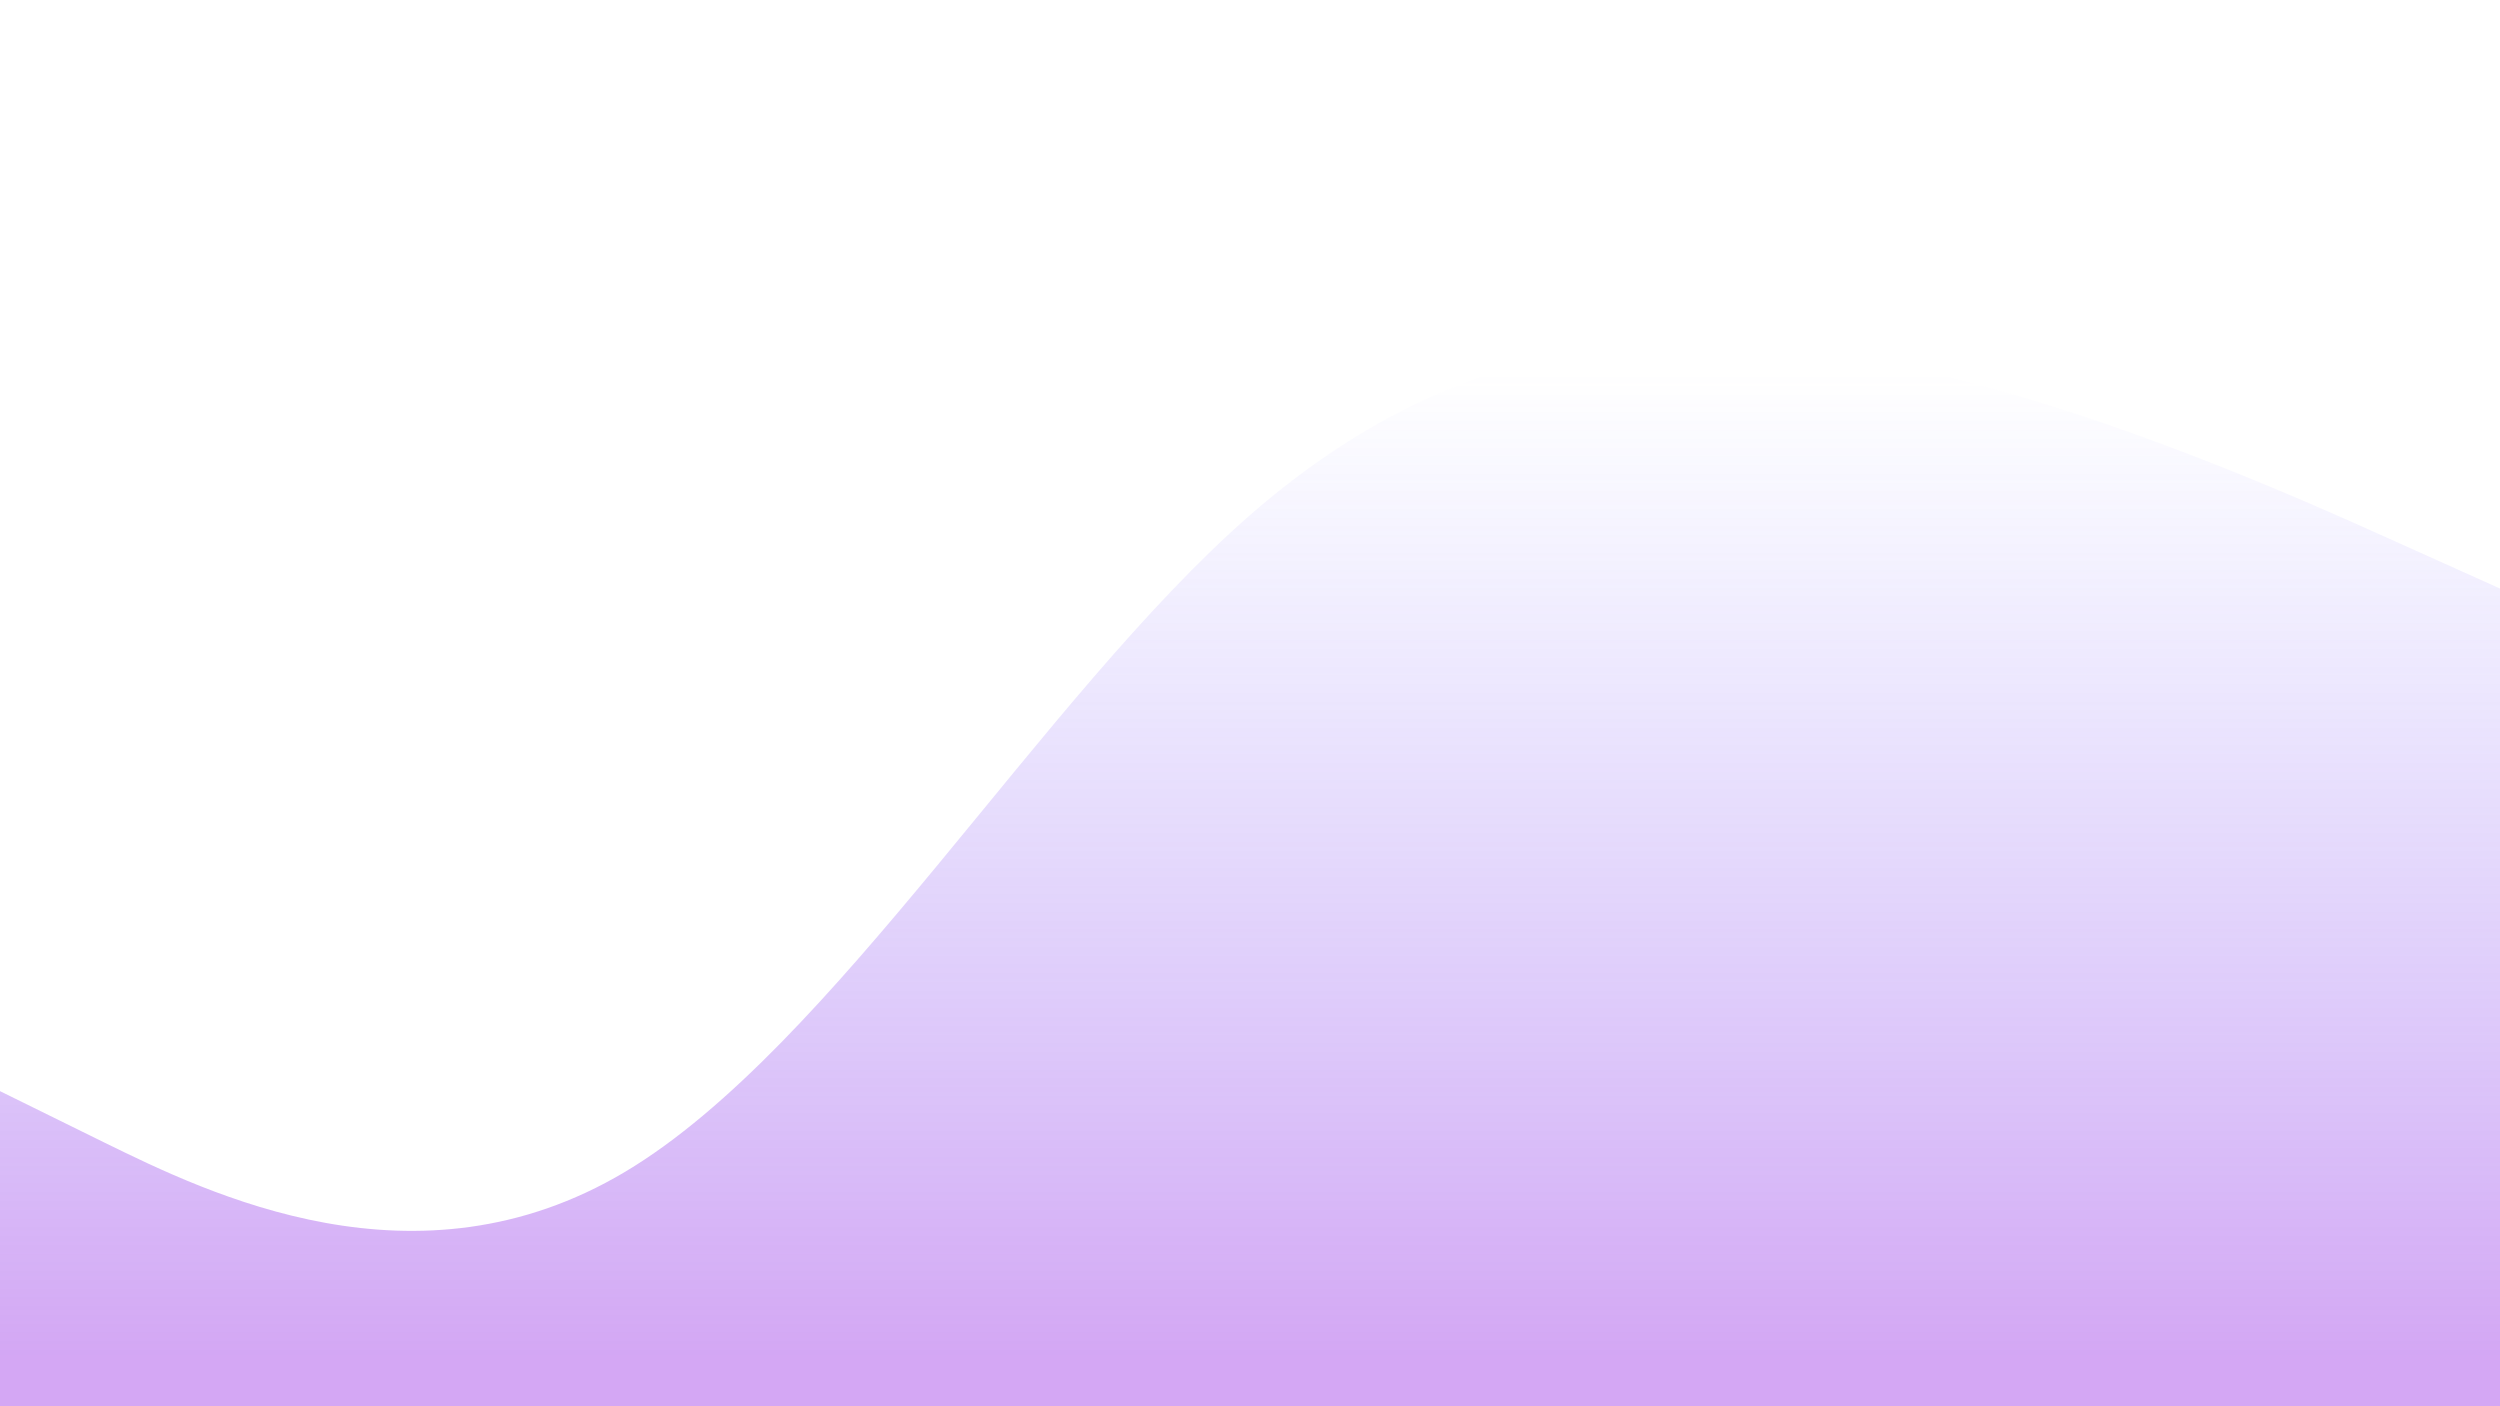 <svg id="visual" viewBox="0 0 960 540" width="960" height="540" xmlns="http://www.w3.org/2000/svg" xmlns:xlink="http://www.w3.org/1999/xlink" version="1.1">
  <defs>
    <linearGradient id="myGradient" gradientTransform="rotate(90)">
      <stop offset="5%"  stop-color="rgba(108,99,255, 0)"/>
      <stop offset="95%"  stop-color="rgba(156,55,230, .44)" />
    </linearGradient>
  </defs>
<path d="M0 419L40 438.7C80 458.3 160 497.7 240 450C320 402.3 400 267.7 480 197.8C560 128 640 123 720 138.5C800 154 880 190 920 208L960 226L960 541L920 541C880 541 800 541 720 541C640 541 560 541 480 541C600 541 320 541 240 541C160 541 80 541 40 541L0 541Z" fill="url('#myGradient')" stroke-linecap="round" stroke-linejoin="miter"></path>
</svg>